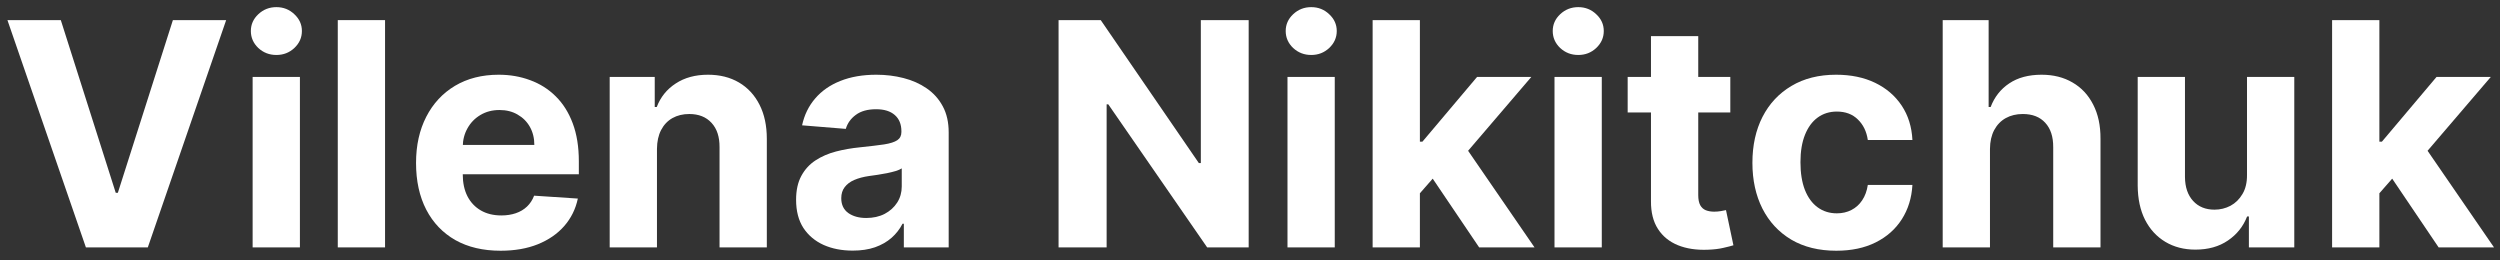 <svg width="192" height="20" viewBox="0 0 192 20" fill="none" xmlns="http://www.w3.org/2000/svg">
<rect x="0" y="0" width="192" height="20" fill="#333333" stroke="none"/>
<path d="M4.67 1.545L8.889 14.807H9.051L13.278 1.545H17.369L11.352 19H6.597L0.571 1.545H4.67Z" fill="white"/>
<path d="M19.402 19V5.909H23.033V19H19.402ZM21.226 4.222C20.686 4.222 20.223 4.043 19.837 3.685C19.456 3.321 19.266 2.886 19.266 2.381C19.266 1.881 19.456 1.452 19.837 1.094C20.223 0.73 20.686 0.548 21.226 0.548C21.766 0.548 22.226 0.73 22.607 1.094C22.993 1.452 23.186 1.881 23.186 2.381C23.186 2.886 22.993 3.321 22.607 3.685C22.226 4.043 21.766 4.222 21.226 4.222Z" fill="white"/>
<path d="M29.572 1.545V19H25.941V1.545H29.572Z" fill="white"/>
<path d="M38.446 19.256C37.099 19.256 35.94 18.983 34.969 18.438C34.003 17.886 33.258 17.108 32.736 16.102C32.213 15.091 31.952 13.895 31.952 12.514C31.952 11.168 32.213 9.986 32.736 8.969C33.258 7.952 33.994 7.159 34.943 6.591C35.898 6.023 37.017 5.739 38.301 5.739C39.165 5.739 39.969 5.878 40.713 6.156C41.463 6.429 42.117 6.841 42.673 7.392C43.236 7.943 43.673 8.636 43.986 9.472C44.298 10.301 44.455 11.273 44.455 12.386V13.383H33.401V11.133H41.037C41.037 10.611 40.923 10.148 40.696 9.744C40.469 9.341 40.153 9.026 39.75 8.798C39.352 8.565 38.889 8.449 38.361 8.449C37.81 8.449 37.321 8.577 36.895 8.832C36.474 9.082 36.145 9.42 35.906 9.847C35.668 10.267 35.545 10.736 35.54 11.253V13.392C35.54 14.04 35.659 14.599 35.898 15.071C36.142 15.543 36.486 15.906 36.929 16.162C37.372 16.418 37.898 16.546 38.506 16.546C38.909 16.546 39.278 16.489 39.614 16.375C39.949 16.261 40.236 16.091 40.474 15.864C40.713 15.636 40.895 15.358 41.02 15.028L44.378 15.25C44.207 16.057 43.858 16.761 43.33 17.364C42.807 17.96 42.131 18.426 41.301 18.761C40.477 19.091 39.526 19.256 38.446 19.256Z" fill="white"/>
<path d="M50.455 11.432V19H46.824V5.909H50.284V8.219H50.438C50.727 7.457 51.213 6.855 51.895 6.412C52.577 5.963 53.403 5.739 54.375 5.739C55.284 5.739 56.077 5.938 56.753 6.335C57.429 6.733 57.955 7.301 58.33 8.04C58.705 8.773 58.892 9.648 58.892 10.665V19H55.261V11.312C55.267 10.511 55.062 9.886 54.648 9.438C54.233 8.983 53.662 8.756 52.935 8.756C52.446 8.756 52.014 8.861 51.639 9.071C51.27 9.281 50.98 9.588 50.77 9.991C50.565 10.389 50.46 10.869 50.455 11.432Z" fill="white"/>
<path d="M65.487 19.247C64.651 19.247 63.907 19.102 63.254 18.812C62.6 18.517 62.083 18.082 61.702 17.509C61.327 16.929 61.14 16.207 61.14 15.344C61.14 14.617 61.273 14.006 61.541 13.511C61.807 13.017 62.171 12.619 62.631 12.318C63.092 12.017 63.614 11.79 64.2 11.636C64.79 11.483 65.41 11.375 66.058 11.312C66.819 11.233 67.433 11.159 67.898 11.091C68.364 11.017 68.702 10.909 68.913 10.767C69.123 10.625 69.228 10.415 69.228 10.136V10.085C69.228 9.545 69.058 9.128 68.717 8.832C68.381 8.537 67.904 8.389 67.285 8.389C66.631 8.389 66.112 8.534 65.725 8.824C65.339 9.108 65.083 9.466 64.958 9.898L61.6 9.625C61.771 8.83 62.106 8.142 62.606 7.562C63.106 6.977 63.751 6.528 64.54 6.216C65.336 5.898 66.256 5.739 67.302 5.739C68.029 5.739 68.725 5.824 69.39 5.994C70.06 6.165 70.654 6.429 71.171 6.787C71.694 7.145 72.106 7.605 72.407 8.168C72.708 8.724 72.859 9.392 72.859 10.171V19H69.415V17.185H69.313C69.103 17.594 68.822 17.954 68.469 18.267C68.117 18.574 67.694 18.815 67.2 18.991C66.705 19.162 66.134 19.247 65.487 19.247ZM66.526 16.741C67.06 16.741 67.532 16.636 67.941 16.426C68.35 16.21 68.671 15.921 68.904 15.557C69.137 15.193 69.254 14.781 69.254 14.321V12.932C69.14 13.006 68.984 13.074 68.785 13.136C68.592 13.193 68.373 13.247 68.129 13.298C67.884 13.344 67.64 13.386 67.396 13.426C67.151 13.46 66.93 13.492 66.731 13.52C66.305 13.582 65.933 13.682 65.614 13.818C65.296 13.954 65.049 14.139 64.873 14.372C64.697 14.599 64.609 14.883 64.609 15.224C64.609 15.719 64.788 16.097 65.146 16.358C65.509 16.614 65.969 16.741 66.526 16.741Z" fill="white"/>
<path d="M95.898 1.545V19H92.71L85.117 8.014H84.989V19H81.298V1.545H84.537L92.071 12.523H92.224V1.545H95.898Z" fill="white"/>
<path d="M98.879 19V5.909H102.509V19H98.879ZM100.702 4.222C100.163 4.222 99.7 4.043 99.313 3.685C98.933 3.321 98.742 2.886 98.742 2.381C98.742 1.881 98.933 1.452 99.313 1.094C99.7 0.73 100.163 0.548 100.702 0.548C101.242 0.548 101.702 0.73 102.083 1.094C102.469 1.452 102.663 1.881 102.663 2.381C102.663 2.886 102.469 3.321 102.083 3.685C101.702 4.043 101.242 4.222 100.702 4.222Z" fill="white"/>
<path d="M108.707 15.233L108.716 10.878H109.244L113.438 5.909H117.605L111.972 12.489H111.111L108.707 15.233ZM105.418 19V1.545H109.048V19H105.418ZM113.599 19L109.747 13.298L112.168 10.733L117.852 19H113.599Z" fill="white"/>
<path d="M119.386 19V5.909H123.017V19H119.386ZM121.21 4.222C120.67 4.222 120.207 4.043 119.821 3.685C119.44 3.321 119.25 2.886 119.25 2.381C119.25 1.881 119.44 1.452 119.821 1.094C120.207 0.73 120.67 0.548 121.21 0.548C121.75 0.548 122.21 0.73 122.591 1.094C122.977 1.452 123.17 1.881 123.17 2.381C123.17 2.886 122.977 3.321 122.591 3.685C122.21 4.043 121.75 4.222 121.21 4.222Z" fill="white"/>
<path d="M132.888 5.909V8.636H125.005V5.909H132.888ZM126.795 2.773H130.425V14.977C130.425 15.312 130.477 15.574 130.579 15.761C130.681 15.943 130.823 16.071 131.005 16.145C131.192 16.219 131.408 16.256 131.653 16.256C131.823 16.256 131.994 16.241 132.164 16.213C132.335 16.179 132.465 16.153 132.556 16.136L133.127 18.838C132.945 18.895 132.69 18.96 132.36 19.034C132.031 19.114 131.63 19.162 131.158 19.179C130.283 19.213 129.516 19.097 128.857 18.829C128.204 18.562 127.695 18.148 127.332 17.585C126.968 17.023 126.789 16.312 126.795 15.454V2.773Z" fill="white"/>
<path d="M141.028 19.256C139.687 19.256 138.533 18.972 137.567 18.403C136.607 17.829 135.869 17.034 135.352 16.017C134.84 15 134.585 13.829 134.585 12.506C134.585 11.165 134.843 9.989 135.36 8.977C135.883 7.96 136.624 7.168 137.585 6.599C138.545 6.026 139.687 5.739 141.011 5.739C142.153 5.739 143.153 5.946 144.011 6.361C144.869 6.776 145.548 7.358 146.048 8.108C146.548 8.858 146.823 9.739 146.874 10.75H143.448C143.352 10.097 143.096 9.571 142.681 9.173C142.272 8.77 141.735 8.568 141.07 8.568C140.508 8.568 140.016 8.722 139.596 9.028C139.181 9.33 138.857 9.77 138.624 10.349C138.391 10.929 138.275 11.631 138.275 12.454C138.275 13.29 138.388 14 138.616 14.585C138.849 15.171 139.175 15.617 139.596 15.923C140.016 16.23 140.508 16.384 141.07 16.384C141.485 16.384 141.857 16.298 142.187 16.128C142.522 15.957 142.798 15.71 143.013 15.386C143.235 15.057 143.38 14.662 143.448 14.202H146.874C146.817 15.202 146.545 16.082 146.056 16.844C145.573 17.599 144.906 18.19 144.053 18.616C143.201 19.043 142.192 19.256 141.028 19.256Z" fill="white"/>
<path d="M152.83 11.432V19H149.199V1.545H152.727V8.219H152.881C153.176 7.446 153.653 6.841 154.312 6.403C154.972 5.96 155.798 5.739 156.793 5.739C157.702 5.739 158.494 5.938 159.17 6.335C159.852 6.727 160.381 7.293 160.756 8.031C161.136 8.764 161.324 9.642 161.318 10.665V19H157.687V11.312C157.693 10.506 157.489 9.878 157.074 9.429C156.665 8.98 156.091 8.756 155.352 8.756C154.858 8.756 154.42 8.861 154.04 9.071C153.665 9.281 153.369 9.588 153.153 9.991C152.943 10.389 152.835 10.869 152.83 11.432Z" fill="white"/>
<path d="M172.57 13.426V5.909H176.201V19H172.715V16.622H172.579C172.283 17.389 171.792 18.006 171.104 18.472C170.423 18.938 169.59 19.171 168.607 19.171C167.732 19.171 166.962 18.972 166.298 18.574C165.633 18.176 165.113 17.611 164.738 16.878C164.369 16.145 164.181 15.267 164.175 14.244V5.909H167.806V13.597C167.812 14.369 168.019 14.98 168.428 15.429C168.837 15.878 169.386 16.102 170.073 16.102C170.511 16.102 170.92 16.003 171.3 15.804C171.681 15.599 171.988 15.298 172.221 14.901C172.46 14.503 172.576 14.011 172.57 13.426Z" fill="white"/>
<path d="M182.395 15.233L182.403 10.878H182.932L187.125 5.909H191.293L185.659 12.489H184.798L182.395 15.233ZM179.105 19V1.545H182.736V19H179.105ZM187.287 19L183.435 13.298L185.855 10.733L191.54 19H187.287Z" fill="white"/>
</svg>
